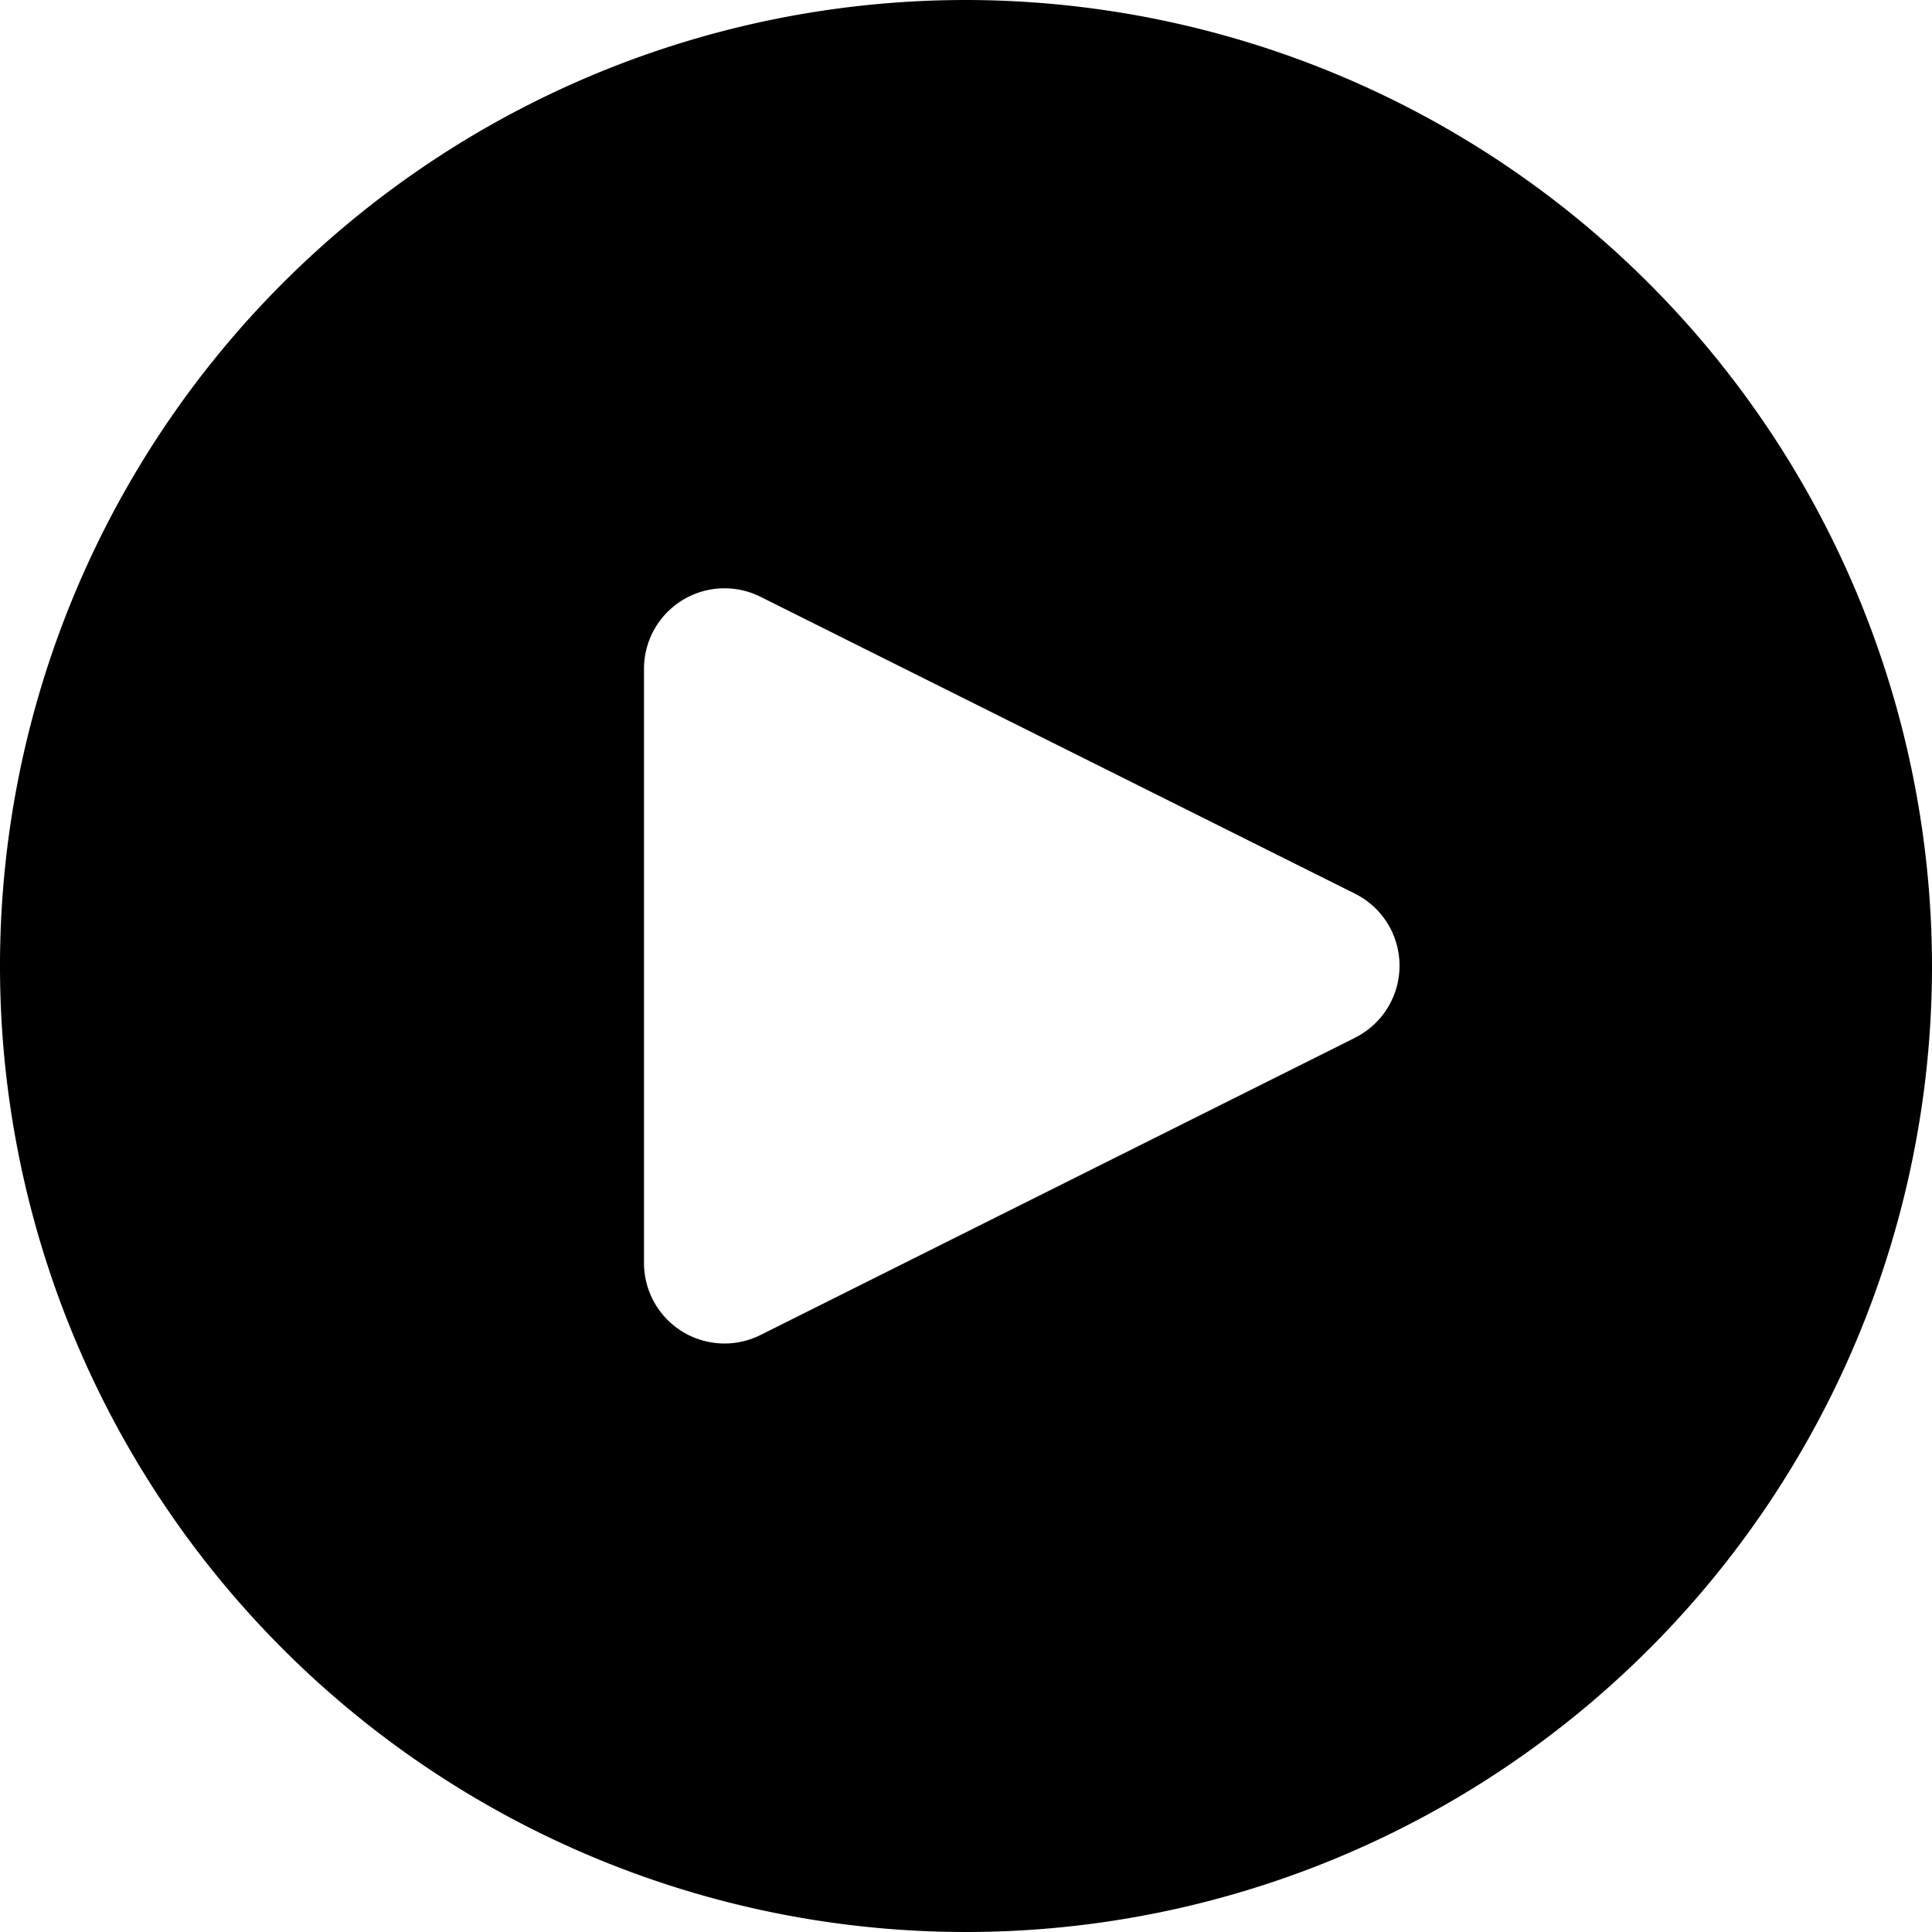 <svg viewBox="0 0 42 42" xmlns="http://www.w3.org/2000/svg" fill="currentColor" stroke="currentColor" height="42" width="42"><g transform="matrix(1.75,0,0,1.75,0,0)"><path d="M12 0a12 12 0 1 0 12 12A12.013 12.013 0 0 0 12 0zm4.828 12.894-7.381 3.69A1 1 0 0 1 8 15.69V8.308a1 1 0 0 1 1.446-.895l7.383 3.687a1 1 0 0 1-.001 1.793z" stroke-linecap="round" stroke-linejoin="round" stroke-width="0"></path></g></svg>
